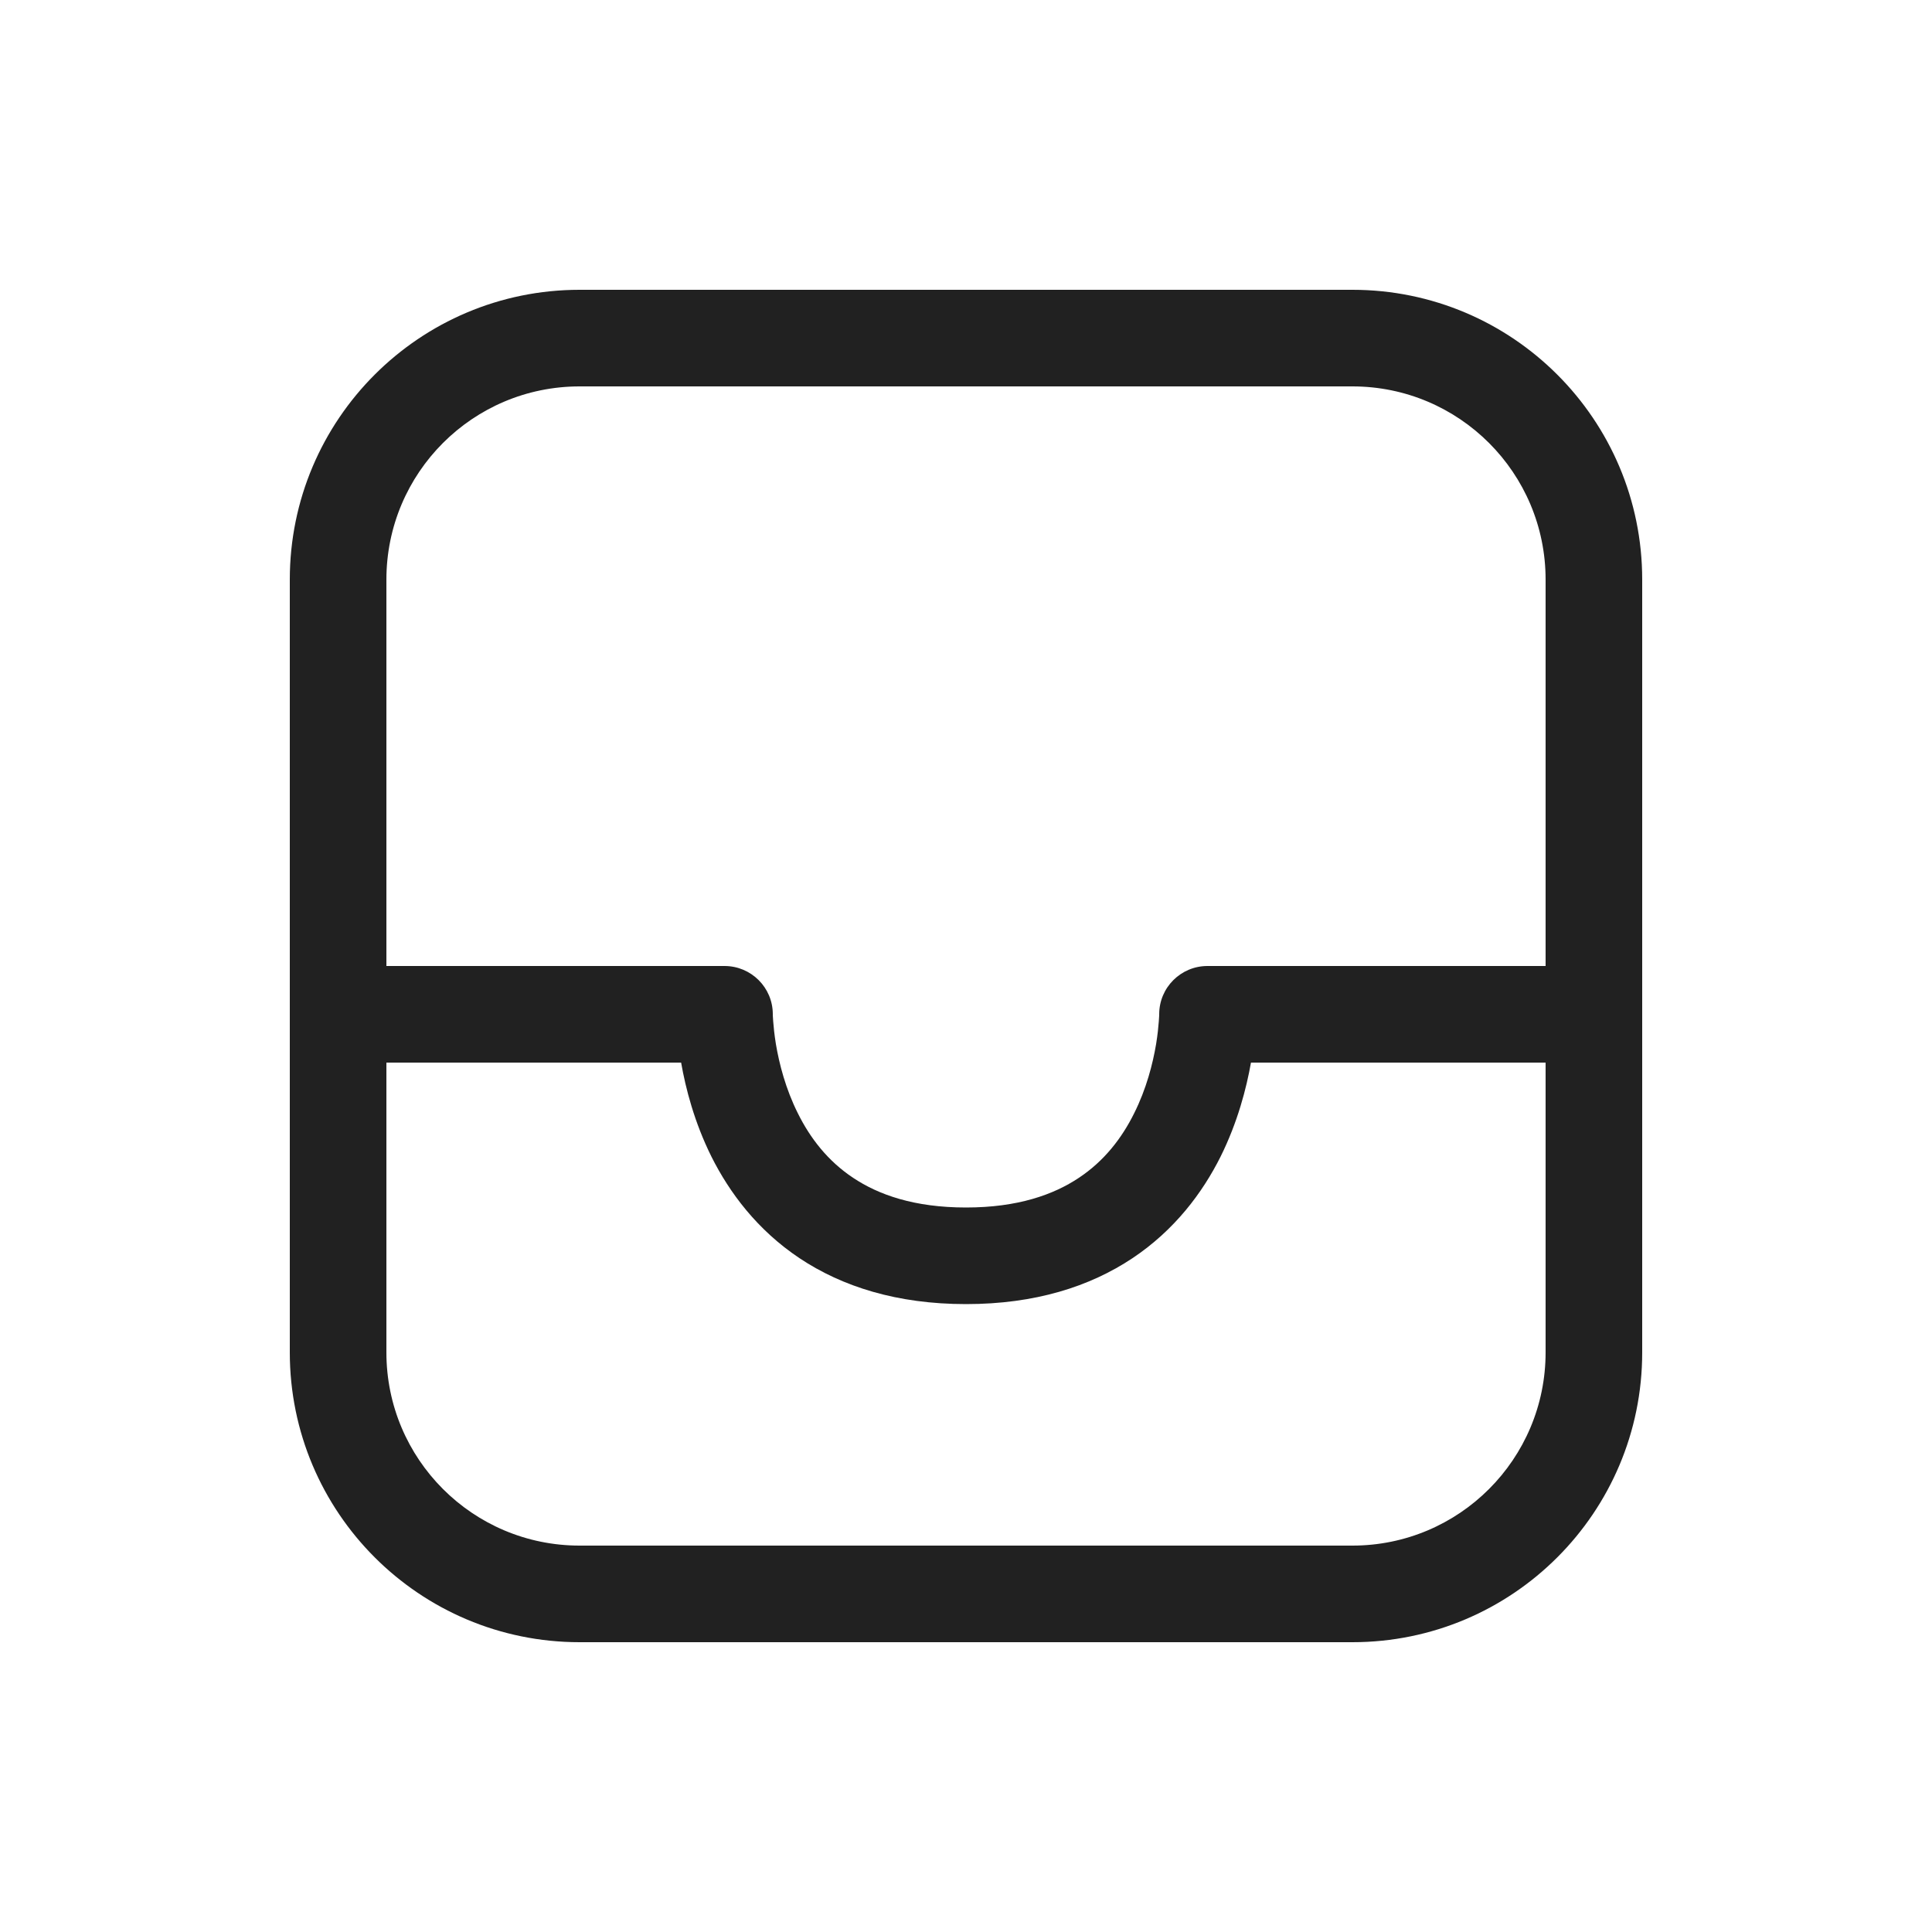 <svg viewBox="0 0 20 20" fill="none" xmlns="http://www.w3.org/2000/svg" height="1em" width="1em">
  <path d="M6 3C4.343 3 3 4.343 3 6V14C3 15.657 4.343 17 6 17H14C15.657 17 17 15.657 17 14V6C17 4.343 15.657 3 14 3H6ZM16 10H12.5C12.224 10 12 10.223 12 10.499L12 10.511C11.999 10.524 11.998 10.544 11.996 10.572C11.992 10.627 11.984 10.709 11.968 10.808C11.934 11.01 11.868 11.271 11.74 11.526C11.614 11.78 11.432 12.018 11.168 12.193C10.907 12.367 10.537 12.5 10 12.5C9.462 12.5 9.093 12.367 8.832 12.193C8.568 12.018 8.386 11.78 8.26 11.526C8.132 11.271 8.066 11.01 8.032 10.808C8.016 10.709 8.008 10.627 8.004 10.572C8.002 10.544 8.001 10.524 8 10.511L8 10.499C8 10.223 7.776 10 7.5 10H4V6C4 4.895 4.895 4 6 4H14C15.105 4 16 4.895 16 6V10ZM4 11H7.051C7.097 11.264 7.187 11.616 7.365 11.974C7.551 12.345 7.838 12.732 8.277 13.025C8.72 13.32 9.288 13.5 10 13.5C10.713 13.5 11.28 13.32 11.723 13.025C12.162 12.732 12.449 12.345 12.635 11.974C12.813 11.616 12.903 11.264 12.95 11H16V14C16 15.105 15.105 16 14 16H6C4.895 16 4 15.105 4 14V11Z" fill="#212121"/>
</svg>

